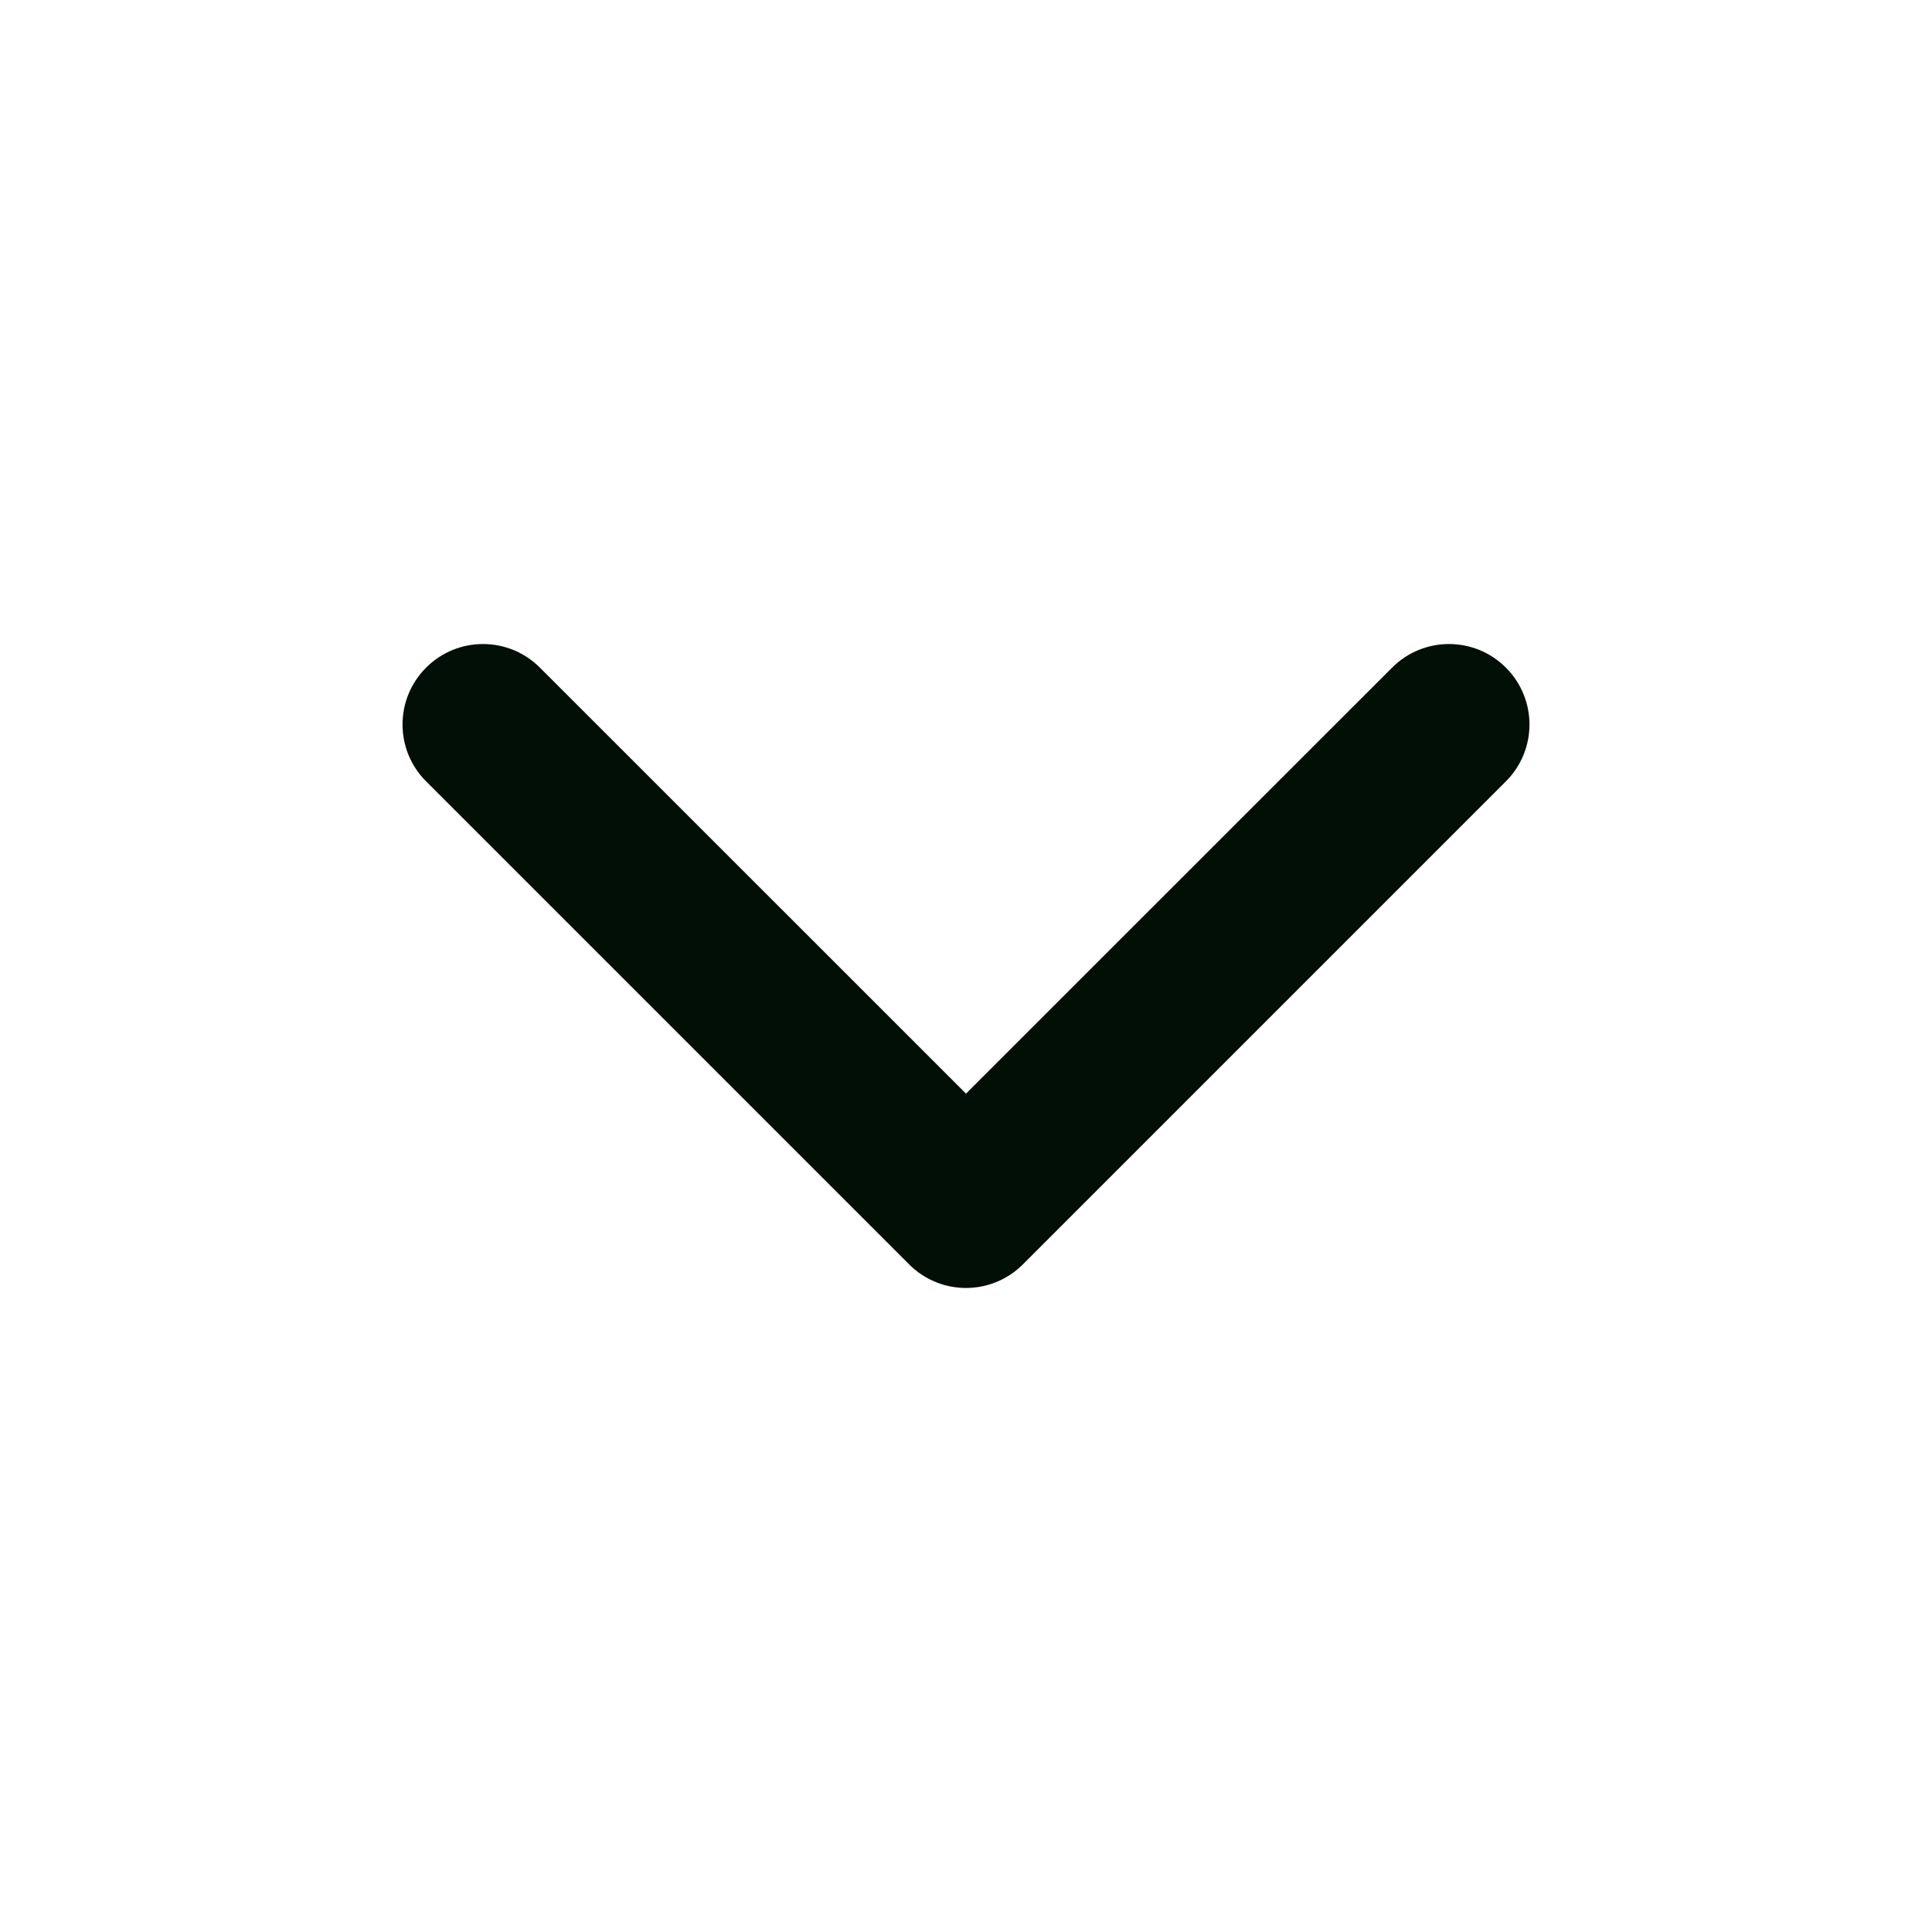 <svg width="18" height="18" viewBox="0 0 18 18" fill="none" xmlns="http://www.w3.org/2000/svg">
<path fill-rule="evenodd" clip-rule="evenodd" d="M9 10.189L5.03 6.22C4.737 5.927 4.263 5.927 3.97 6.22C3.677 6.513 3.677 6.987 3.97 7.28L8.47 11.78C8.763 12.073 9.237 12.073 9.53 11.78L14.03 7.28C14.323 6.987 14.323 6.513 14.03 6.22C13.737 5.927 13.263 5.927 12.97 6.22L9 10.189Z" fill="#010F07"/>
</svg>

